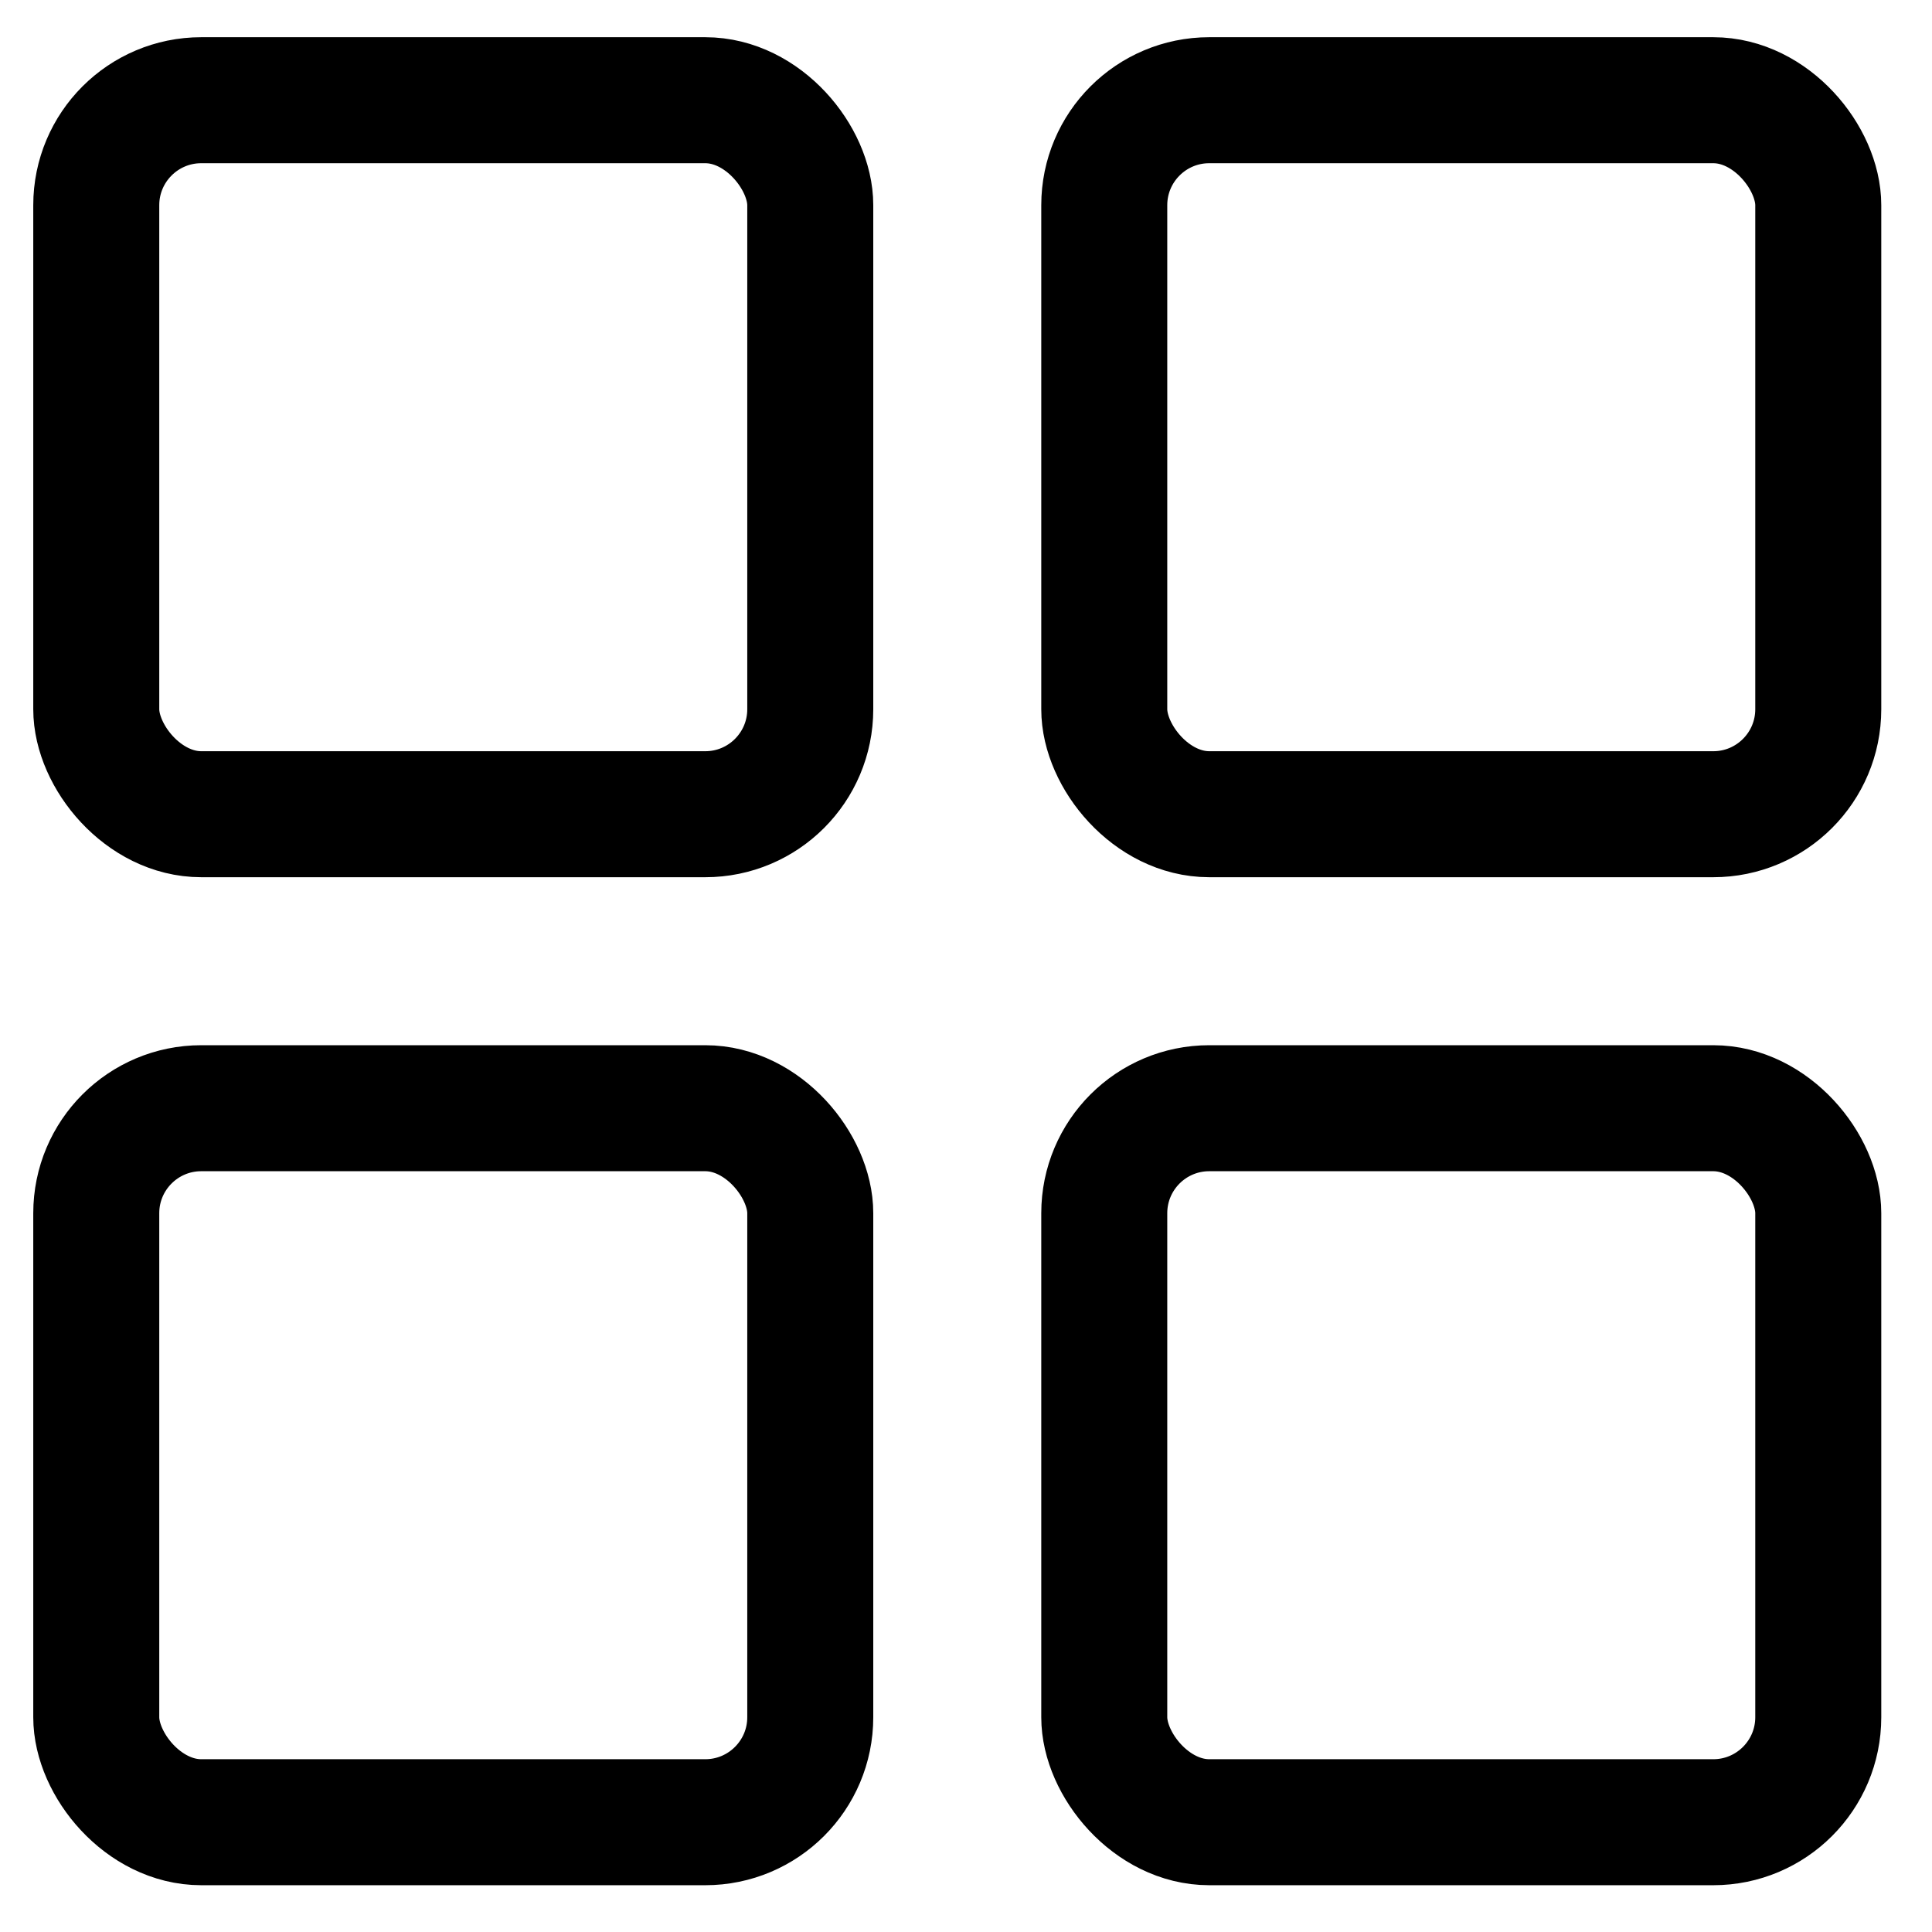 <svg width="23" height="23" viewBox="0 0 23 23" fill="none" xmlns="http://www.w3.org/2000/svg">
    <rect x="1.146" y="1.193" width="8.5" height="8.5" rx="1.25" stroke="currentColor" fill="none" stroke-width="1.5"/>
    <rect x="1.146" y="13.193" width="8.5" height="8.5" rx="1.25" stroke="currentColor" fill="none" stroke-width="1.5"/>
    <rect x="13.146" y="1.193" width="8.5" height="8.5" rx="1.25" stroke="currentColor" fill="none" stroke-width="1.5"/>
    <rect x="13.146" y="13.193" width="8.5" height="8.5" rx="1.25" stroke="currentColor" fill="none" stroke-width="1.5"/>
</svg>
